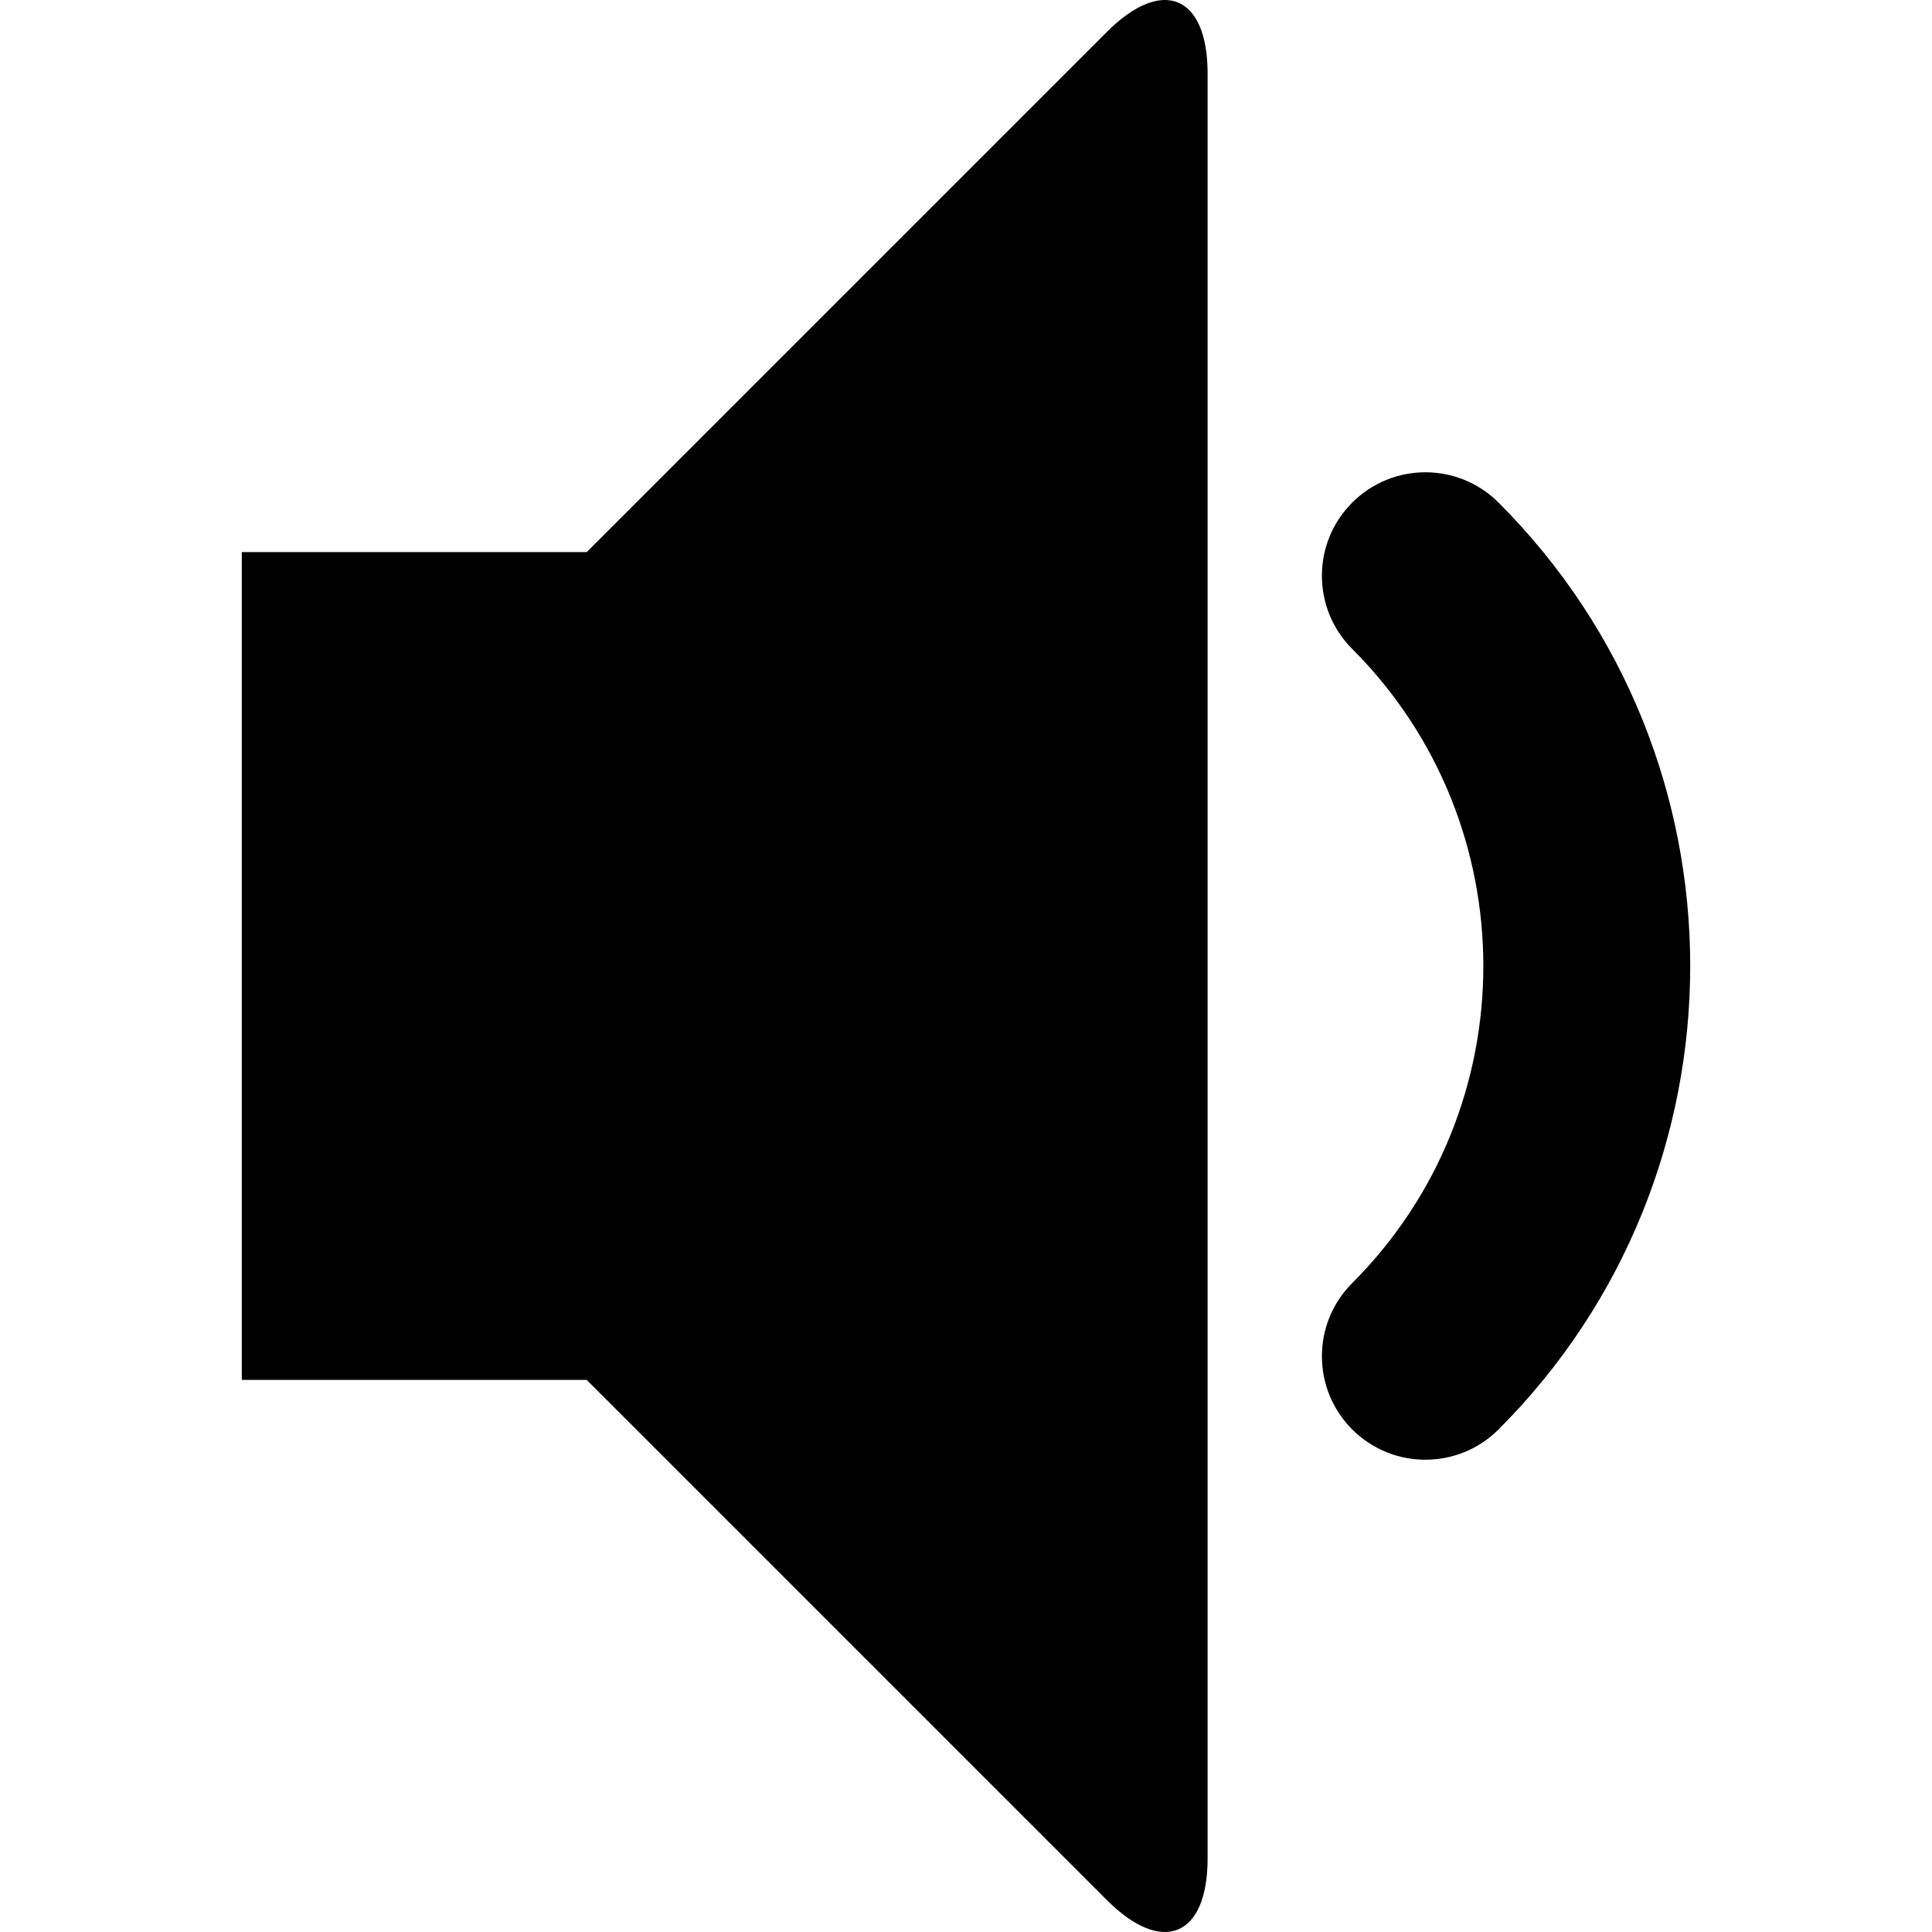 <?xml version="1.0" encoding="iso-8859-1"?>
<!-- Generator: Adobe Illustrator 16.0.0, SVG Export Plug-In . SVG Version: 6.00 Build 0)  -->
<!DOCTYPE svg PUBLIC "-//W3C//DTD SVG 1.1//EN" "http://www.w3.org/Graphics/SVG/1.1/DTD/svg11.dtd">
<svg version="1.1" id="Capa_1" xmlns="http://www.w3.org/2000/svg" xmlns:xlink="http://www.w3.org/1999/xlink" x="0px" y="0px"
	 width="466.753px" height="466.753px" viewBox="0 0 466.753 466.753" style="enable-background:new 0 0 466.753 466.753;"
	 xml:space="preserve">
<g>
	<path d="M344.361,352.657c-6.398,0-12.795-2.439-17.678-7.321c-9.764-9.764-9.764-25.591,0-35.354
		c42.239-42.238,42.239-110.967,0-153.206c-9.764-9.764-9.764-25.593,0-35.355c9.764-9.762,25.593-9.762,35.355,0
		c61.734,61.735,61.734,162.184,0,223.917C357.158,350.218,350.759,352.657,344.361,352.657z M267.441,7.683
		c13.368-13.369,24.306-8.837,24.306,10.069v431.249c0,18.907-10.938,23.438-24.306,10.069L141.747,333.376H58.414V133.377h83.333
		L267.441,7.683z"/>
</g>
<g>
</g>
<g>
</g>
<g>
</g>
<g>
</g>
<g>
</g>
<g>
</g>
<g>
</g>
<g>
</g>
<g>
</g>
<g>
</g>
<g>
</g>
<g>
</g>
<g>
</g>
<g>
</g>
<g>
</g>
</svg>

